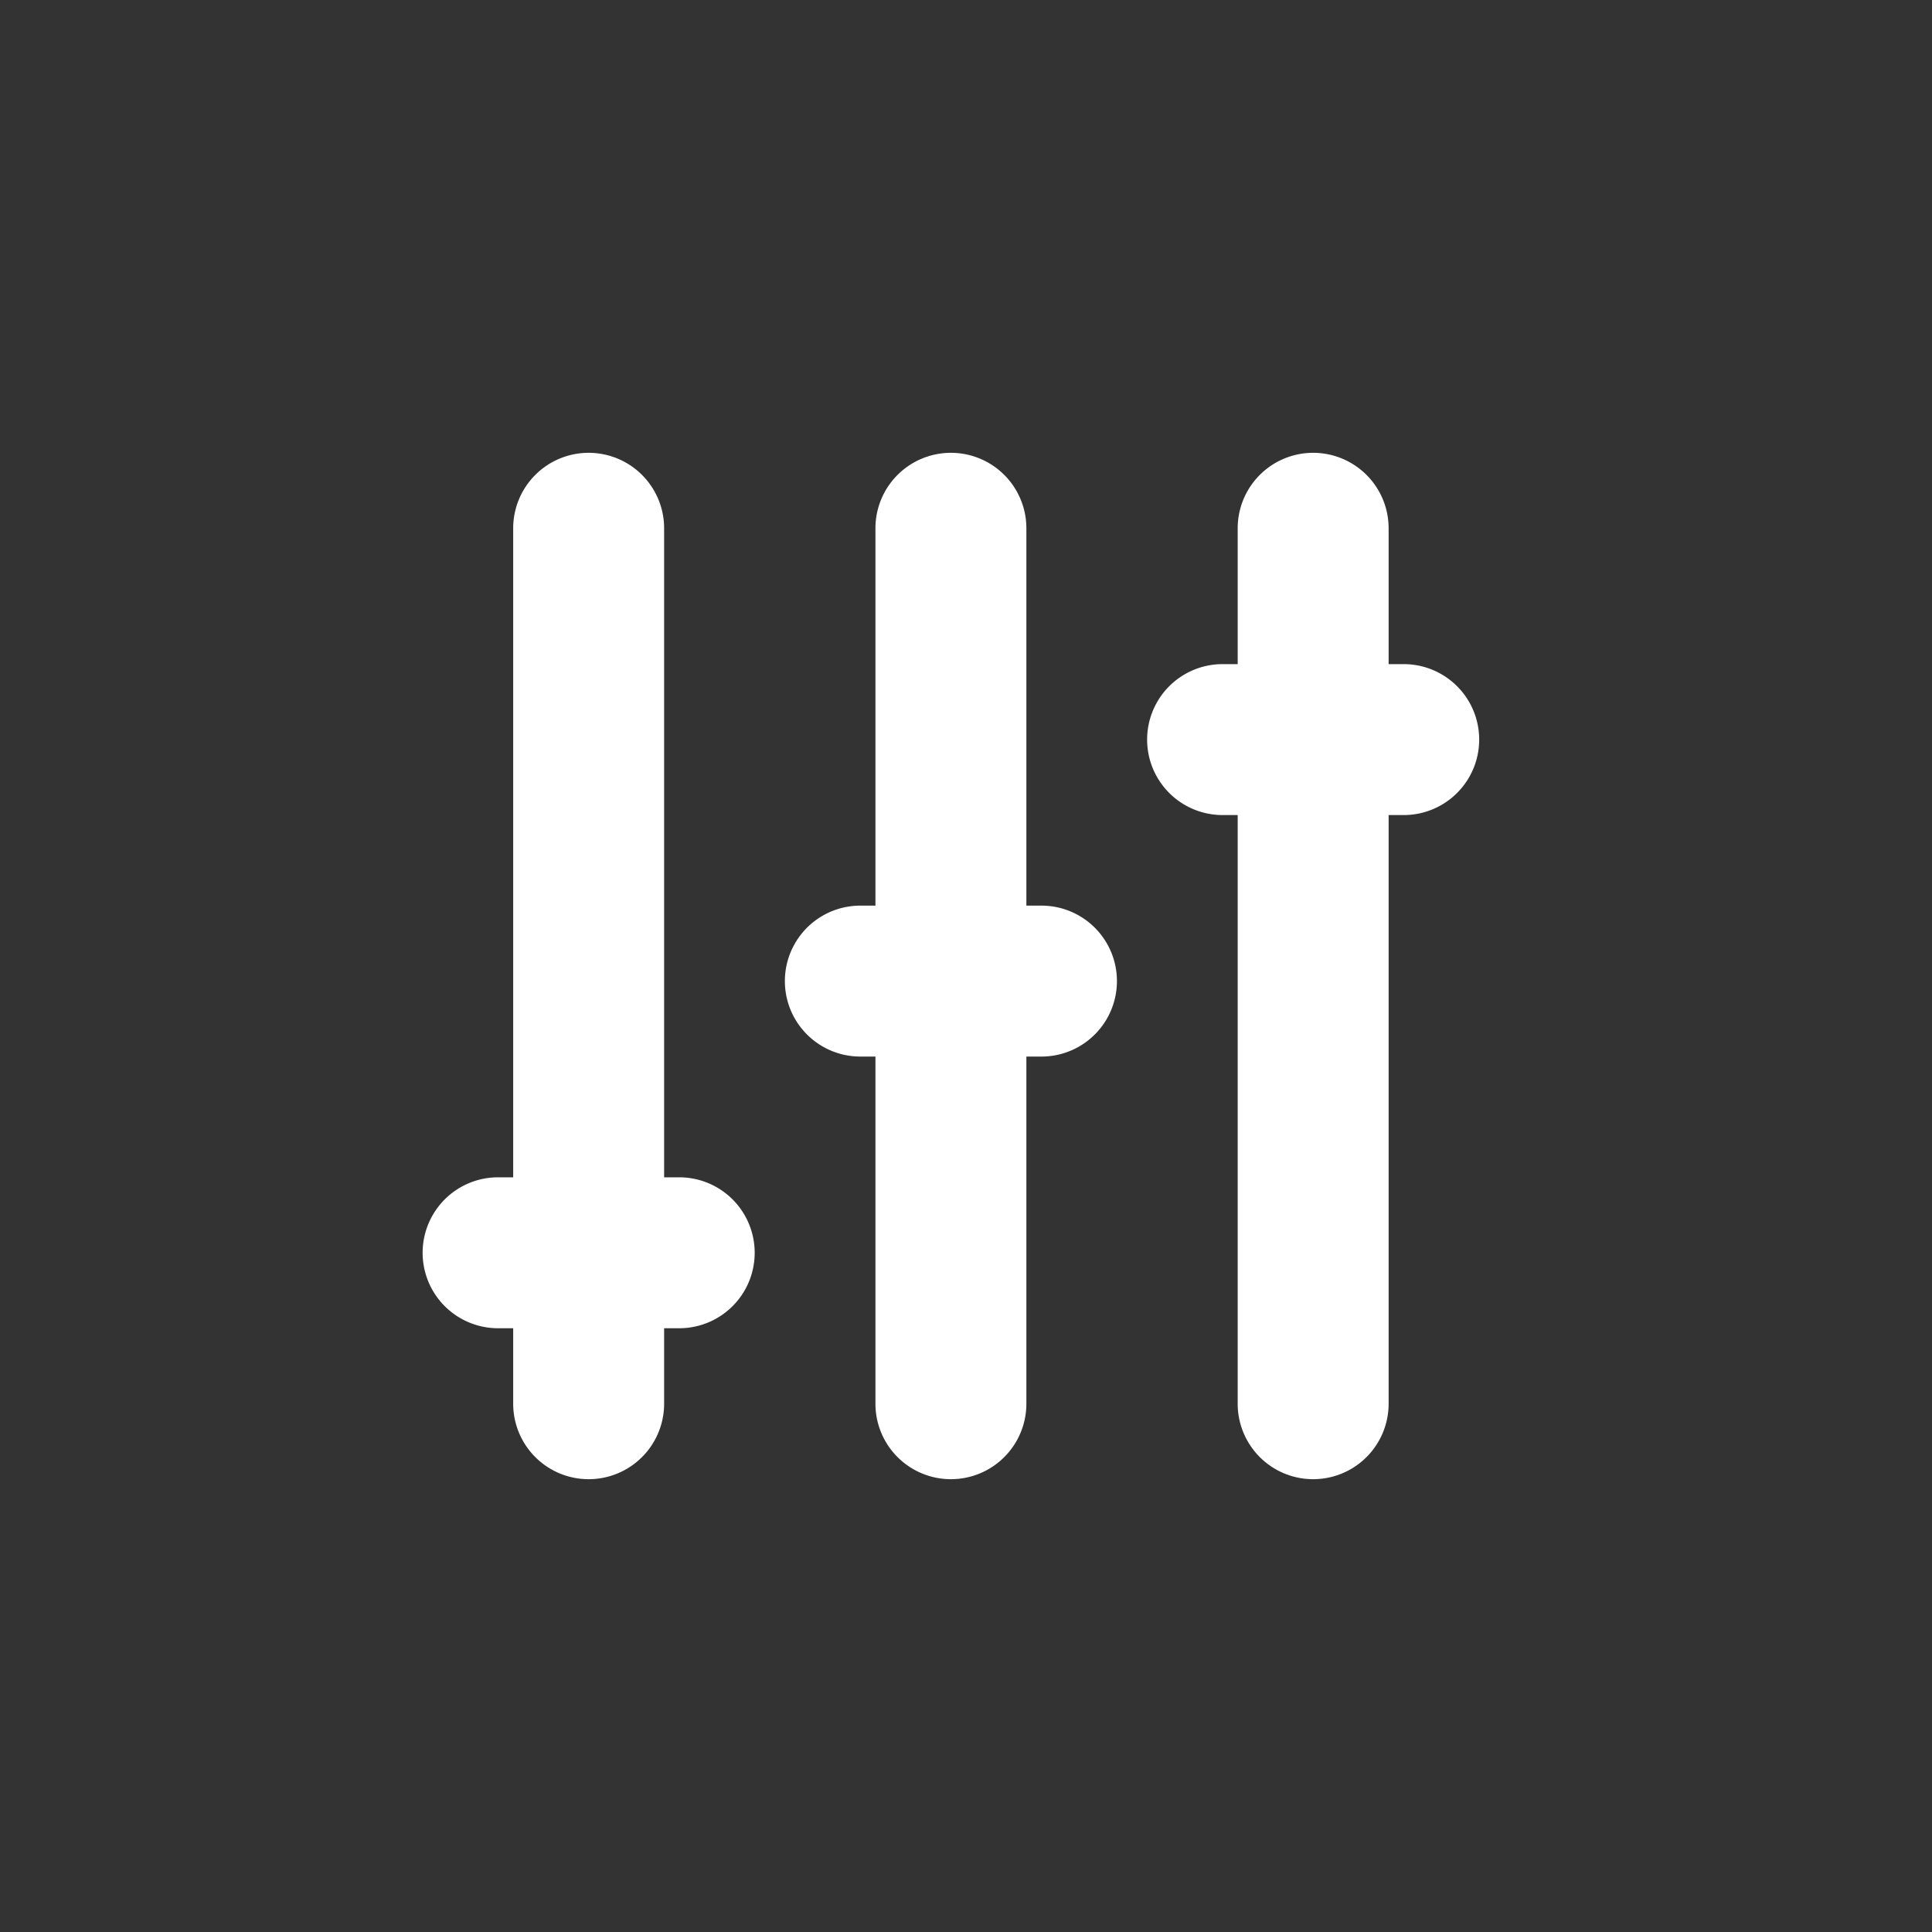 <svg viewBox="0 0 64 64" xmlns="http://www.w3.org/2000/svg"><rect x="0" y="0" width="64" height="64" fill="#333333" stroke="none"/><g fill="#ffffff" fill-rule="evenodd" class="fill-000000"><path d="M19.5 15a2.5 2.5 0 0 1 2.5 2.5v29a2.5 2.5 0 1 1-5 0v-29a2.5 2.5 0 0 1 2.5-2.5ZM31.5 15a2.5 2.5 0 0 1 2.5 2.5v29a2.5 2.5 0 1 1-5 0v-29a2.5 2.5 0 0 1 2.5-2.5ZM43.5 15a2.5 2.5 0 0 1 2.5 2.5v29a2.5 2.5 0 1 1-5 0v-29a2.5 2.5 0 0 1 2.5-2.5Z"></path><path d="M16.5 39h6a2.5 2.5 0 1 1 0 5h-6a2.5 2.5 0 1 1 0-5ZM28.5 30h6a2.5 2.5 0 1 1 0 5h-6a2.5 2.5 0 1 1 0-5ZM40.5 22h6a2.5 2.5 0 1 1 0 5h-6a2.5 2.5 0 1 1 0-5Z"></path></g></svg>